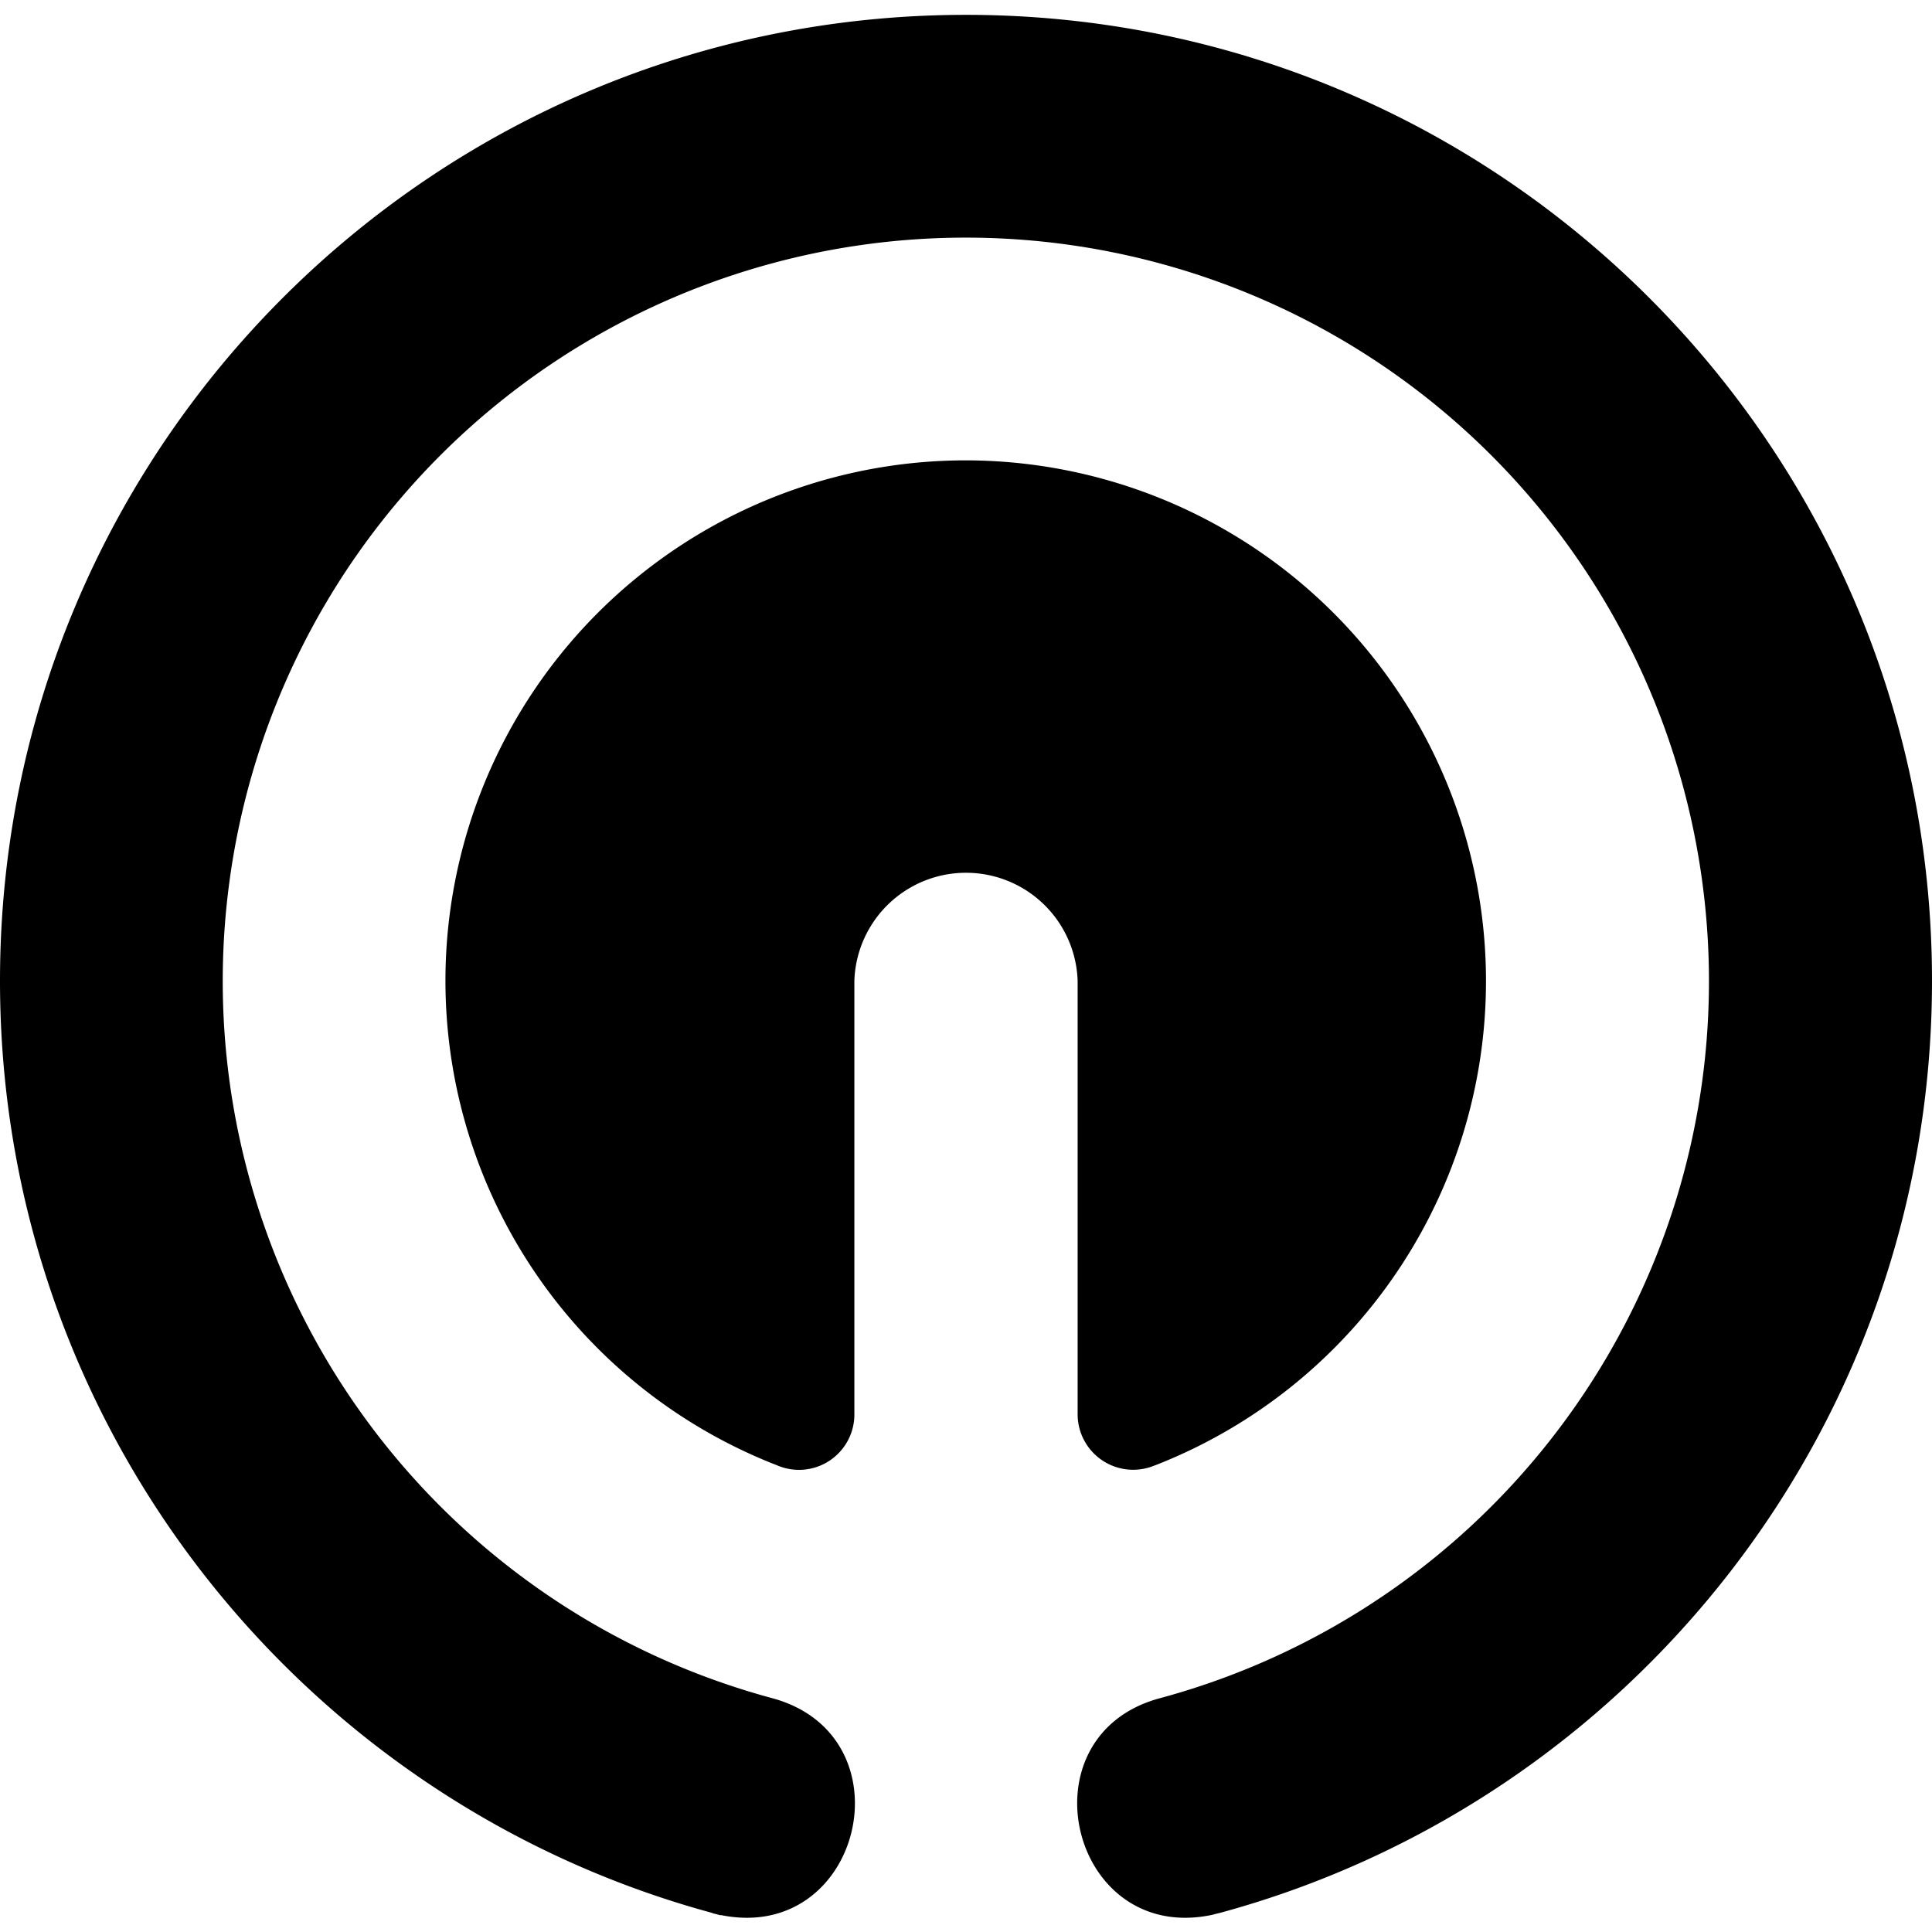 <svg xmlns="http://www.w3.org/2000/svg" width="32" height="32" viewBox="0 0 32 32"><path d="M19.131 24.271a8.61 8.61 0 0 0 5.333-9.615A8.626 8.626 0 0 0 16 7.625a8.62 8.62 0 0 0-8.473 7.025 8.61 8.61 0 0 0 5.343 9.62.917.917 0 0 0 1.281-.828v-7.197a1.85 1.85 0 0 1 3.698 0v7.197a.92.92 0 0 0 1.281.828zm1.077 7.412C27.005 29.839 32 23.626 32 16.246c0-8.839-7.161-16-16-16s-16 7.161-16 16c0 7.38 4.995 13.593 11.792 15.437.02.011.047.015.068.02l.077.021v-.005c2.344.479 3.156-2.973.849-3.593a12.3 12.3 0 0 1-8.989-13.5 12.307 12.307 0 0 1 24.4-.005 12.3 12.3 0 0 1-8.979 13.505c-2.312.615-1.495 4.072.844 3.593h.005l.077-.021z"/></svg>